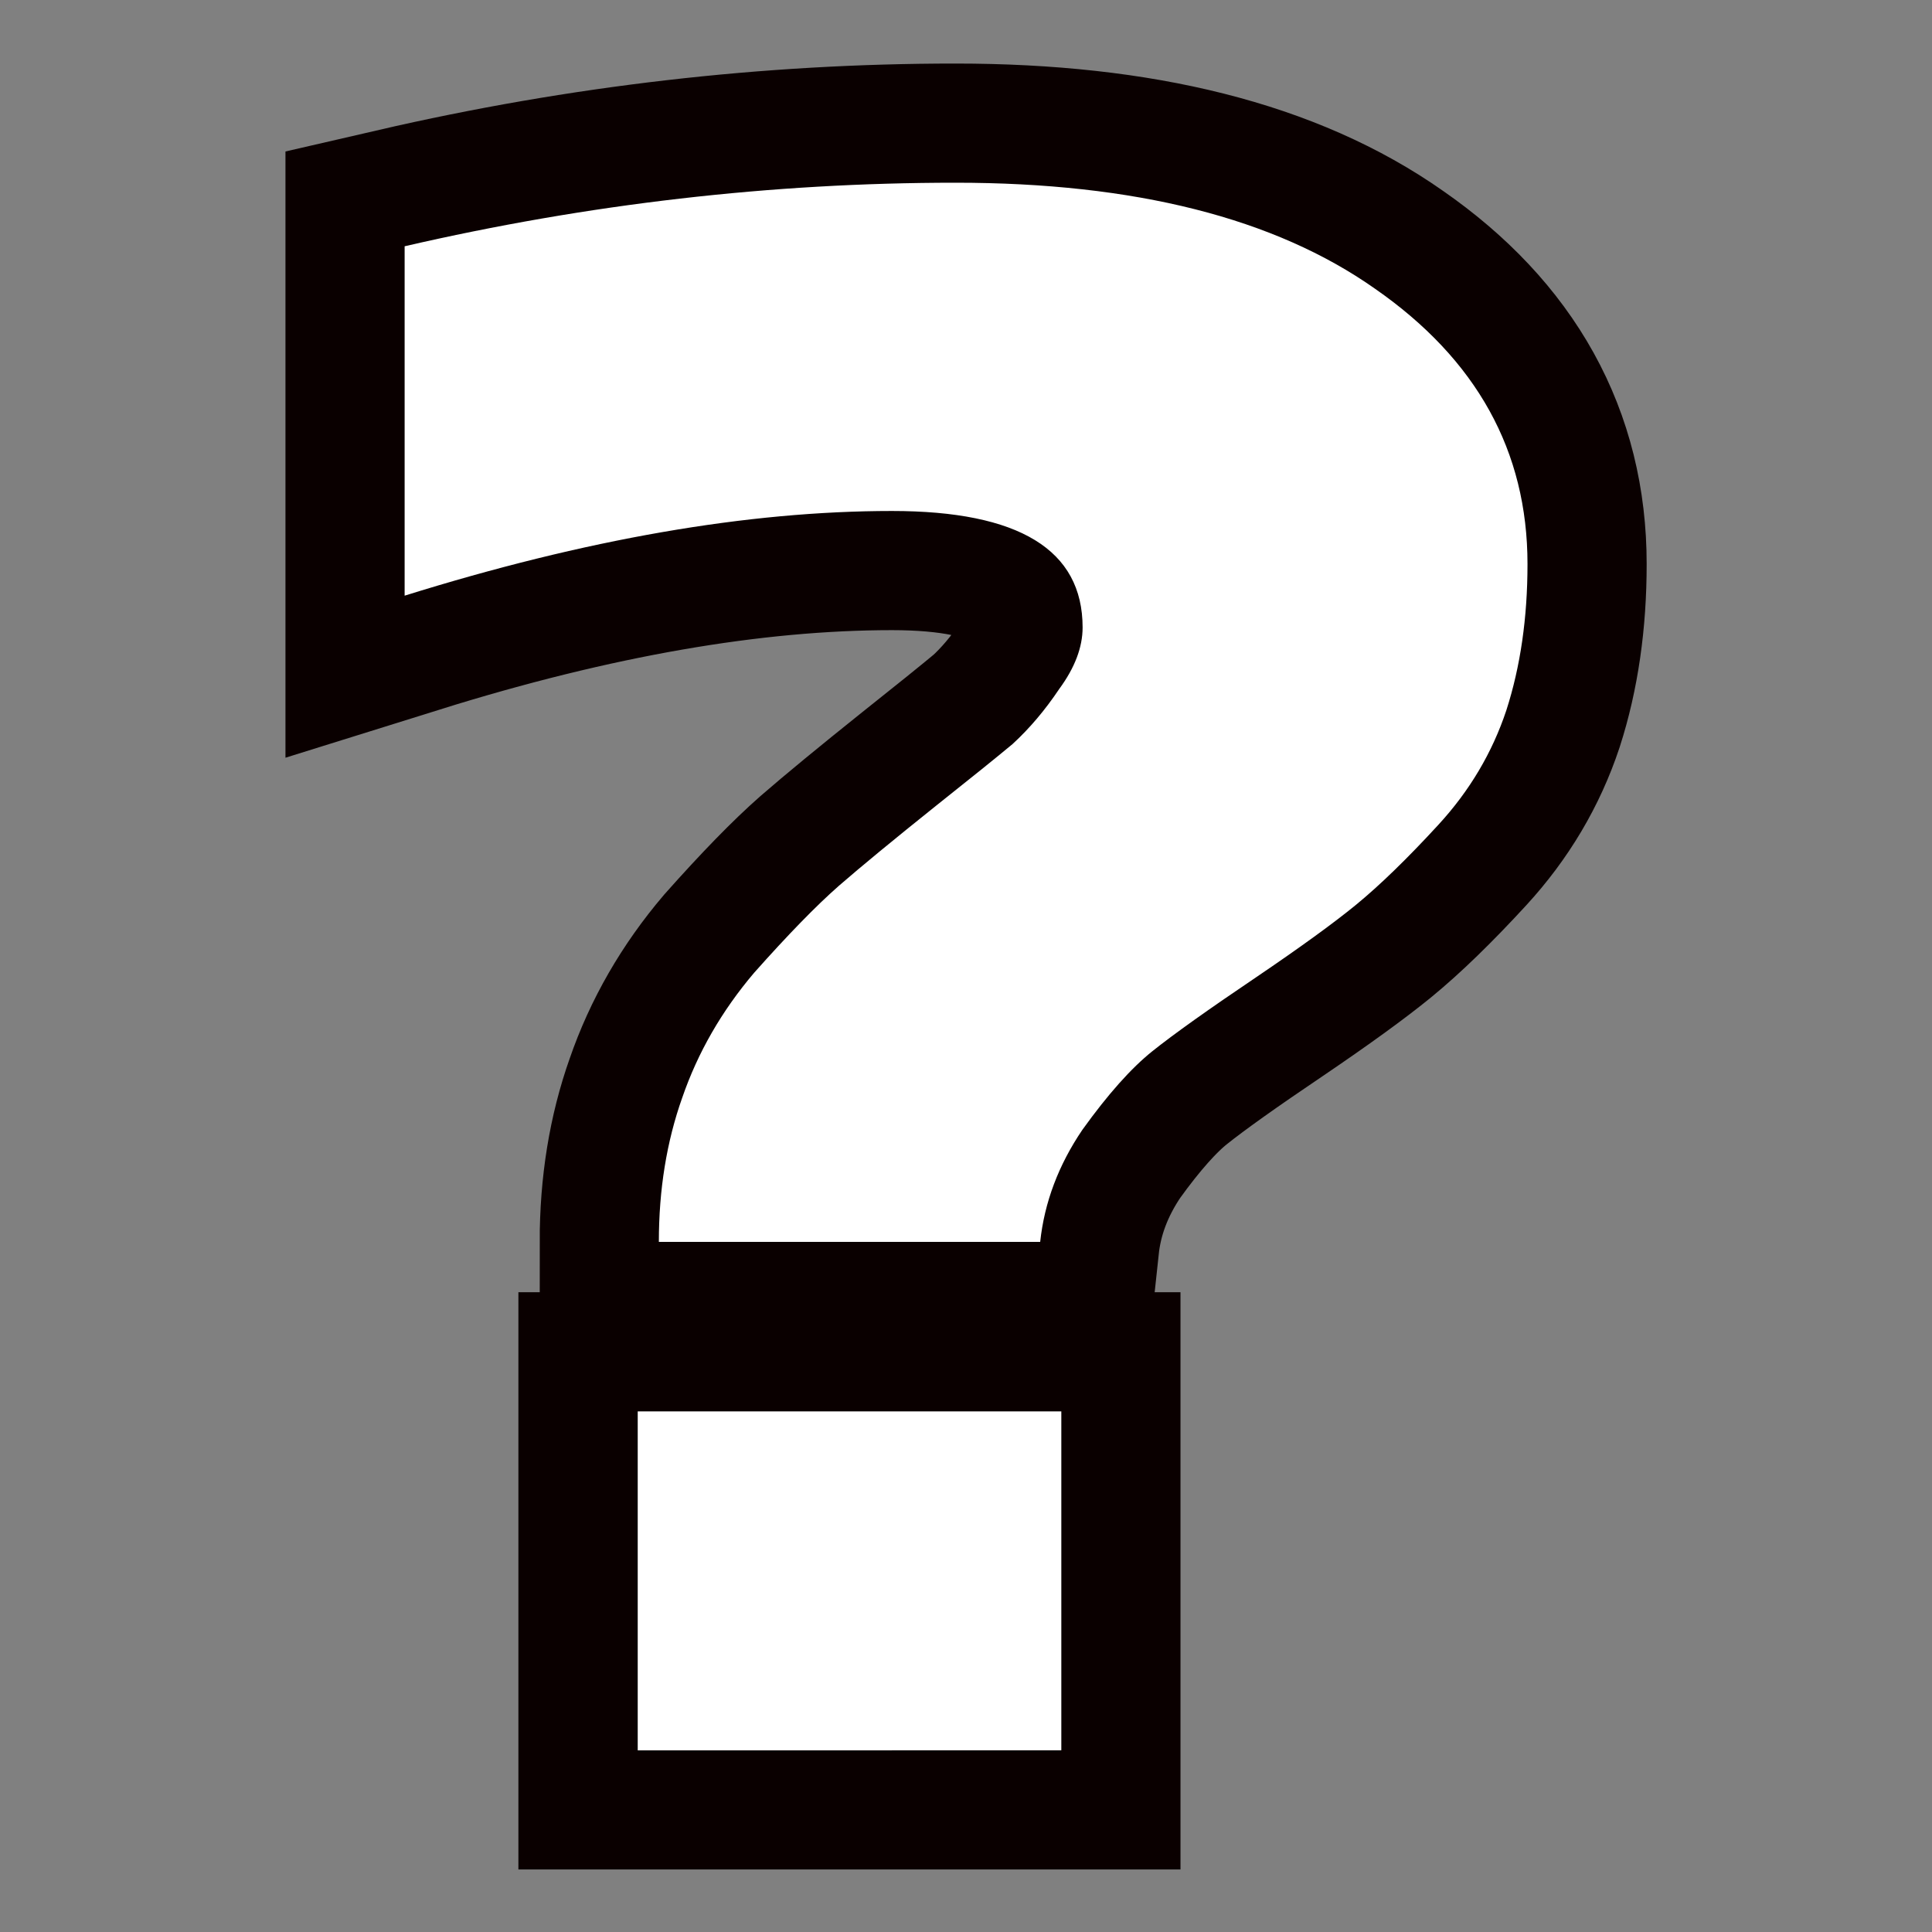 <?xml version="1.0" encoding="UTF-8" standalone="no"?>
<!-- Created with Inkscape (http://www.inkscape.org/) -->

<svg
   xmlns:dc="http://purl.org/dc/elements/1.1/"
   xmlns:cc="http://creativecommons.org/ns#"
   xmlns:rdf="http://www.w3.org/1999/02/22-rdf-syntax-ns#"
   xmlns:svg="http://www.w3.org/2000/svg"
   xmlns="http://www.w3.org/2000/svg"
   xmlns:sodipodi="http://sodipodi.sourceforge.net/DTD/sodipodi-0.dtd"
   xmlns:inkscape="http://www.inkscape.org/namespaces/inkscape"
   width="266mm"
   height="266mm"
   viewBox="0 0 266 266"
   version="1.1"
   id="svg73"
   inkscape:version="0.92.4 5da689c313, 2019-01-14"
   sodipodi:docname="rarity_question.svg">
  <rect x="0" y="0" width="266" height="266" fill="#808080" stroke="none"/>
  <defs
     id="defs67" />
  <sodipodi:namedview
     id="base"
     pagecolor="#ffffff"
     bordercolor="#666666"
     borderopacity="1.0"
     inkscape:pageopacity="0.0"
     inkscape:pageshadow="2"
     inkscape:zoom="0.35"
     inkscape:cx="411.42857"
     inkscape:cy="560"
     inkscape:document-units="mm"
     inkscape:current-layer="layer1"
     showgrid="false"
     units="mm"
     inkscape:window-width="1130"
     inkscape:window-height="1054"
     inkscape:window-x="0"
     inkscape:window-y="24"
     inkscape:window-maximized="0" />
  <g
     inkscape:label="レイヤー 1"
     inkscape:groupmode="layer"
     id="layer1"
     transform="translate(0,-31)">
    <g
       style="display:inline"
       id="g1421"
       transform="matrix(21.876,0,0,21.876,23.618,54.691)">
      <path
         d="M 5.467,6.733 H 3.067 q 0,-0.493 0.147,-0.907 0.147,-0.427 0.453,-0.787 0.32,-0.36 0.533,-0.547 Q 4.413,4.307 4.813,3.987 5.133,3.733 5.293,3.6 5.453,3.453 5.587,3.253 q 0.147,-0.2 0.147,-0.387 0,-0.733 -1.2,-0.733 -1.36,0 -3.067,0.533 V 0.467 q 1.733,-0.4 3.467,-0.4 1.693,0 2.64,0.667 0.96,0.667 0.96,1.733 0,0.507 -0.133,0.92 -0.133,0.4 -0.427,0.72 Q 7.68,4.427 7.453,4.613 7.24,4.787 6.827,5.067 6.373,5.373 6.173,5.533 5.973,5.693 5.733,6.027 5.507,6.36 5.467,6.733 Z M 2.933,9.933 V 7.8 h 2.667 v 2.133 z"
         style="font-style:normal;font-variant:normal;font-weight:900;font-stretch:normal;font-size:10.583px;line-height:1.25;font-family:'M+ 1c';-inkscape-font-specification:'M+ 1c Heavy';letter-spacing:-1.058px;word-spacing:0px;display:inline;fill:#800000;fill-opacity:1;stroke:#0a0000;stroke-width:1.5;stroke-miterlimit:4;stroke-dasharray:none;stroke-opacity:1"
         id="path52-2"
         inkscape:connector-curvature="0" />
      <path
         d="M 5.467,6.733 H 3.067 q 0,-0.493 0.147,-0.907 0.147,-0.427 0.453,-0.787 0.32,-0.36 0.533,-0.547 Q 4.413,4.307 4.813,3.987 5.133,3.733 5.293,3.6 5.453,3.453 5.587,3.253 q 0.147,-0.2 0.147,-0.387 0,-0.733 -1.2,-0.733 -1.36,0 -3.067,0.533 V 0.467 q 1.733,-0.4 3.467,-0.4 1.693,0 2.64,0.667 0.96,0.667 0.96,1.733 0,0.507 -0.133,0.92 -0.133,0.4 -0.427,0.72 Q 7.68,4.427 7.453,4.613 7.24,4.787 6.827,5.067 6.373,5.373 6.173,5.533 5.973,5.693 5.733,6.027 5.507,6.36 5.467,6.733 Z m -2.533,3.2 V 7.8 H 5.6 V 9.933 Z"
         style="font-style:normal;font-variant:normal;font-weight:900;font-stretch:normal;font-size:10.583px;line-height:1.25;font-family:'M+ 1c';-inkscape-font-specification:'M+ 1c Heavy';letter-spacing:-1.058px;word-spacing:0px;fill:#ffffff;fill-opacity:1;stroke:none;stroke-width:0.333"
         id="path52"
         inkscape:connector-curvature="0" />
    </g>
  </g>
</svg>
